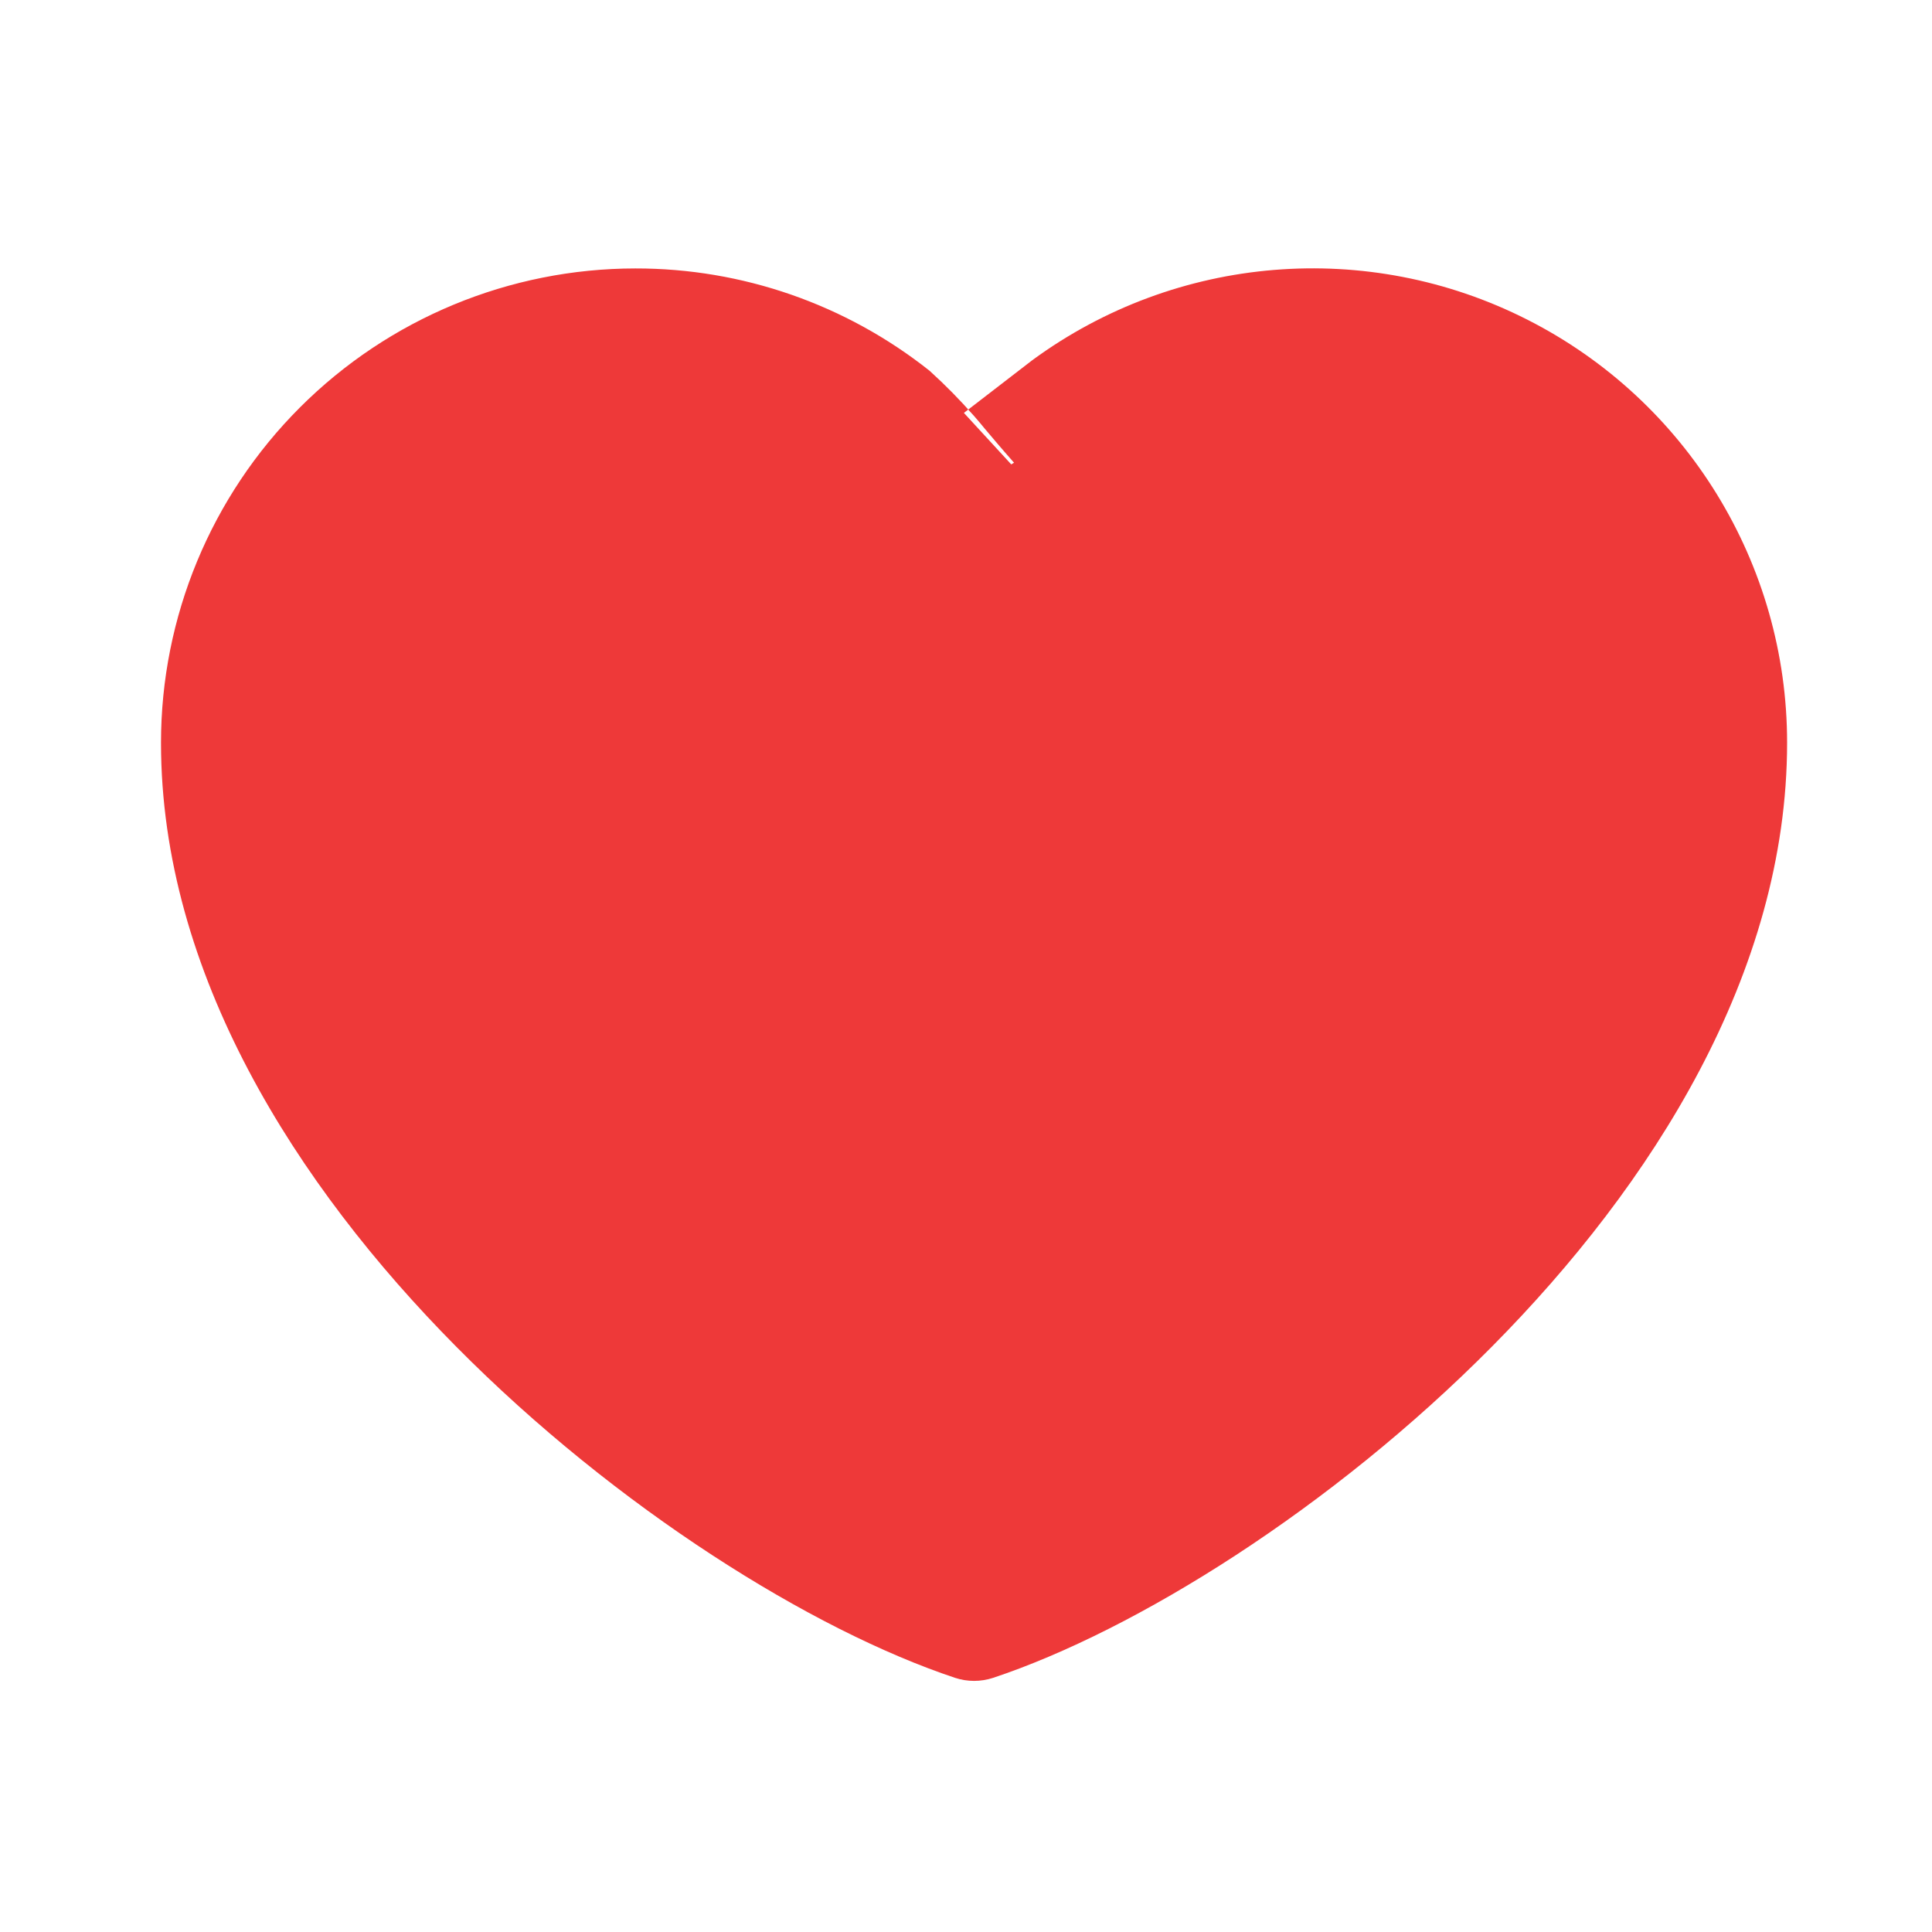 <?xml version="1.0" encoding="UTF-8"?>
<svg width="36px" height="36px" viewBox="0 0 36 36" version="1.1" xmlns="http://www.w3.org/2000/svg" xmlns:xlink="http://www.w3.org/1999/xlink">
    <title>收藏</title>
    <g id="页面-1" stroke="none" stroke-width="1" fill="none" fill-rule="evenodd">
        <g id="批量操作" transform="translate(-413, -1363)" fill="#EE3939" fill-rule="nonzero">
            <g id="收藏" transform="translate(413, 1363)">
                <polygon id="路径" fill-opacity="0" points="0 0 36 0 36 36 0 36"></polygon>
                <path d="M19.235,6.712 C21.92,4.742 25.486,4.449 28.457,5.955 C31.428,7.46 33.301,10.509 33.3,13.84 C33.3,18.13 30.783,22.081 27.802,25.09 C24.81,28.112 21.157,30.382 18.506,31.264 C18.275,31.34 18.026,31.34 17.796,31.264 C15.143,30.382 11.49,28.112 8.498,25.09 C5.517,22.081 3,18.13 3,13.84 C3,11.496 3.932,9.248 5.59,7.591 C7.247,5.934 9.496,5.003 11.839,5.002 C13.831,4.999 15.764,5.672 17.323,6.91 C17.615,7.175 17.891,7.455 18.15,7.751 L18.041,7.632 Z M18.041,7.632 L17.961,7.694 L18.843,8.653 L18.895,8.622 C18.642,8.336 18.48,8.141 18.349,7.987 C18.284,7.907 18.218,7.829 18.15,7.751 L18.041,7.632 Z" id="形状结合"></path>
            </g>
        </g>
    </g>
</svg>